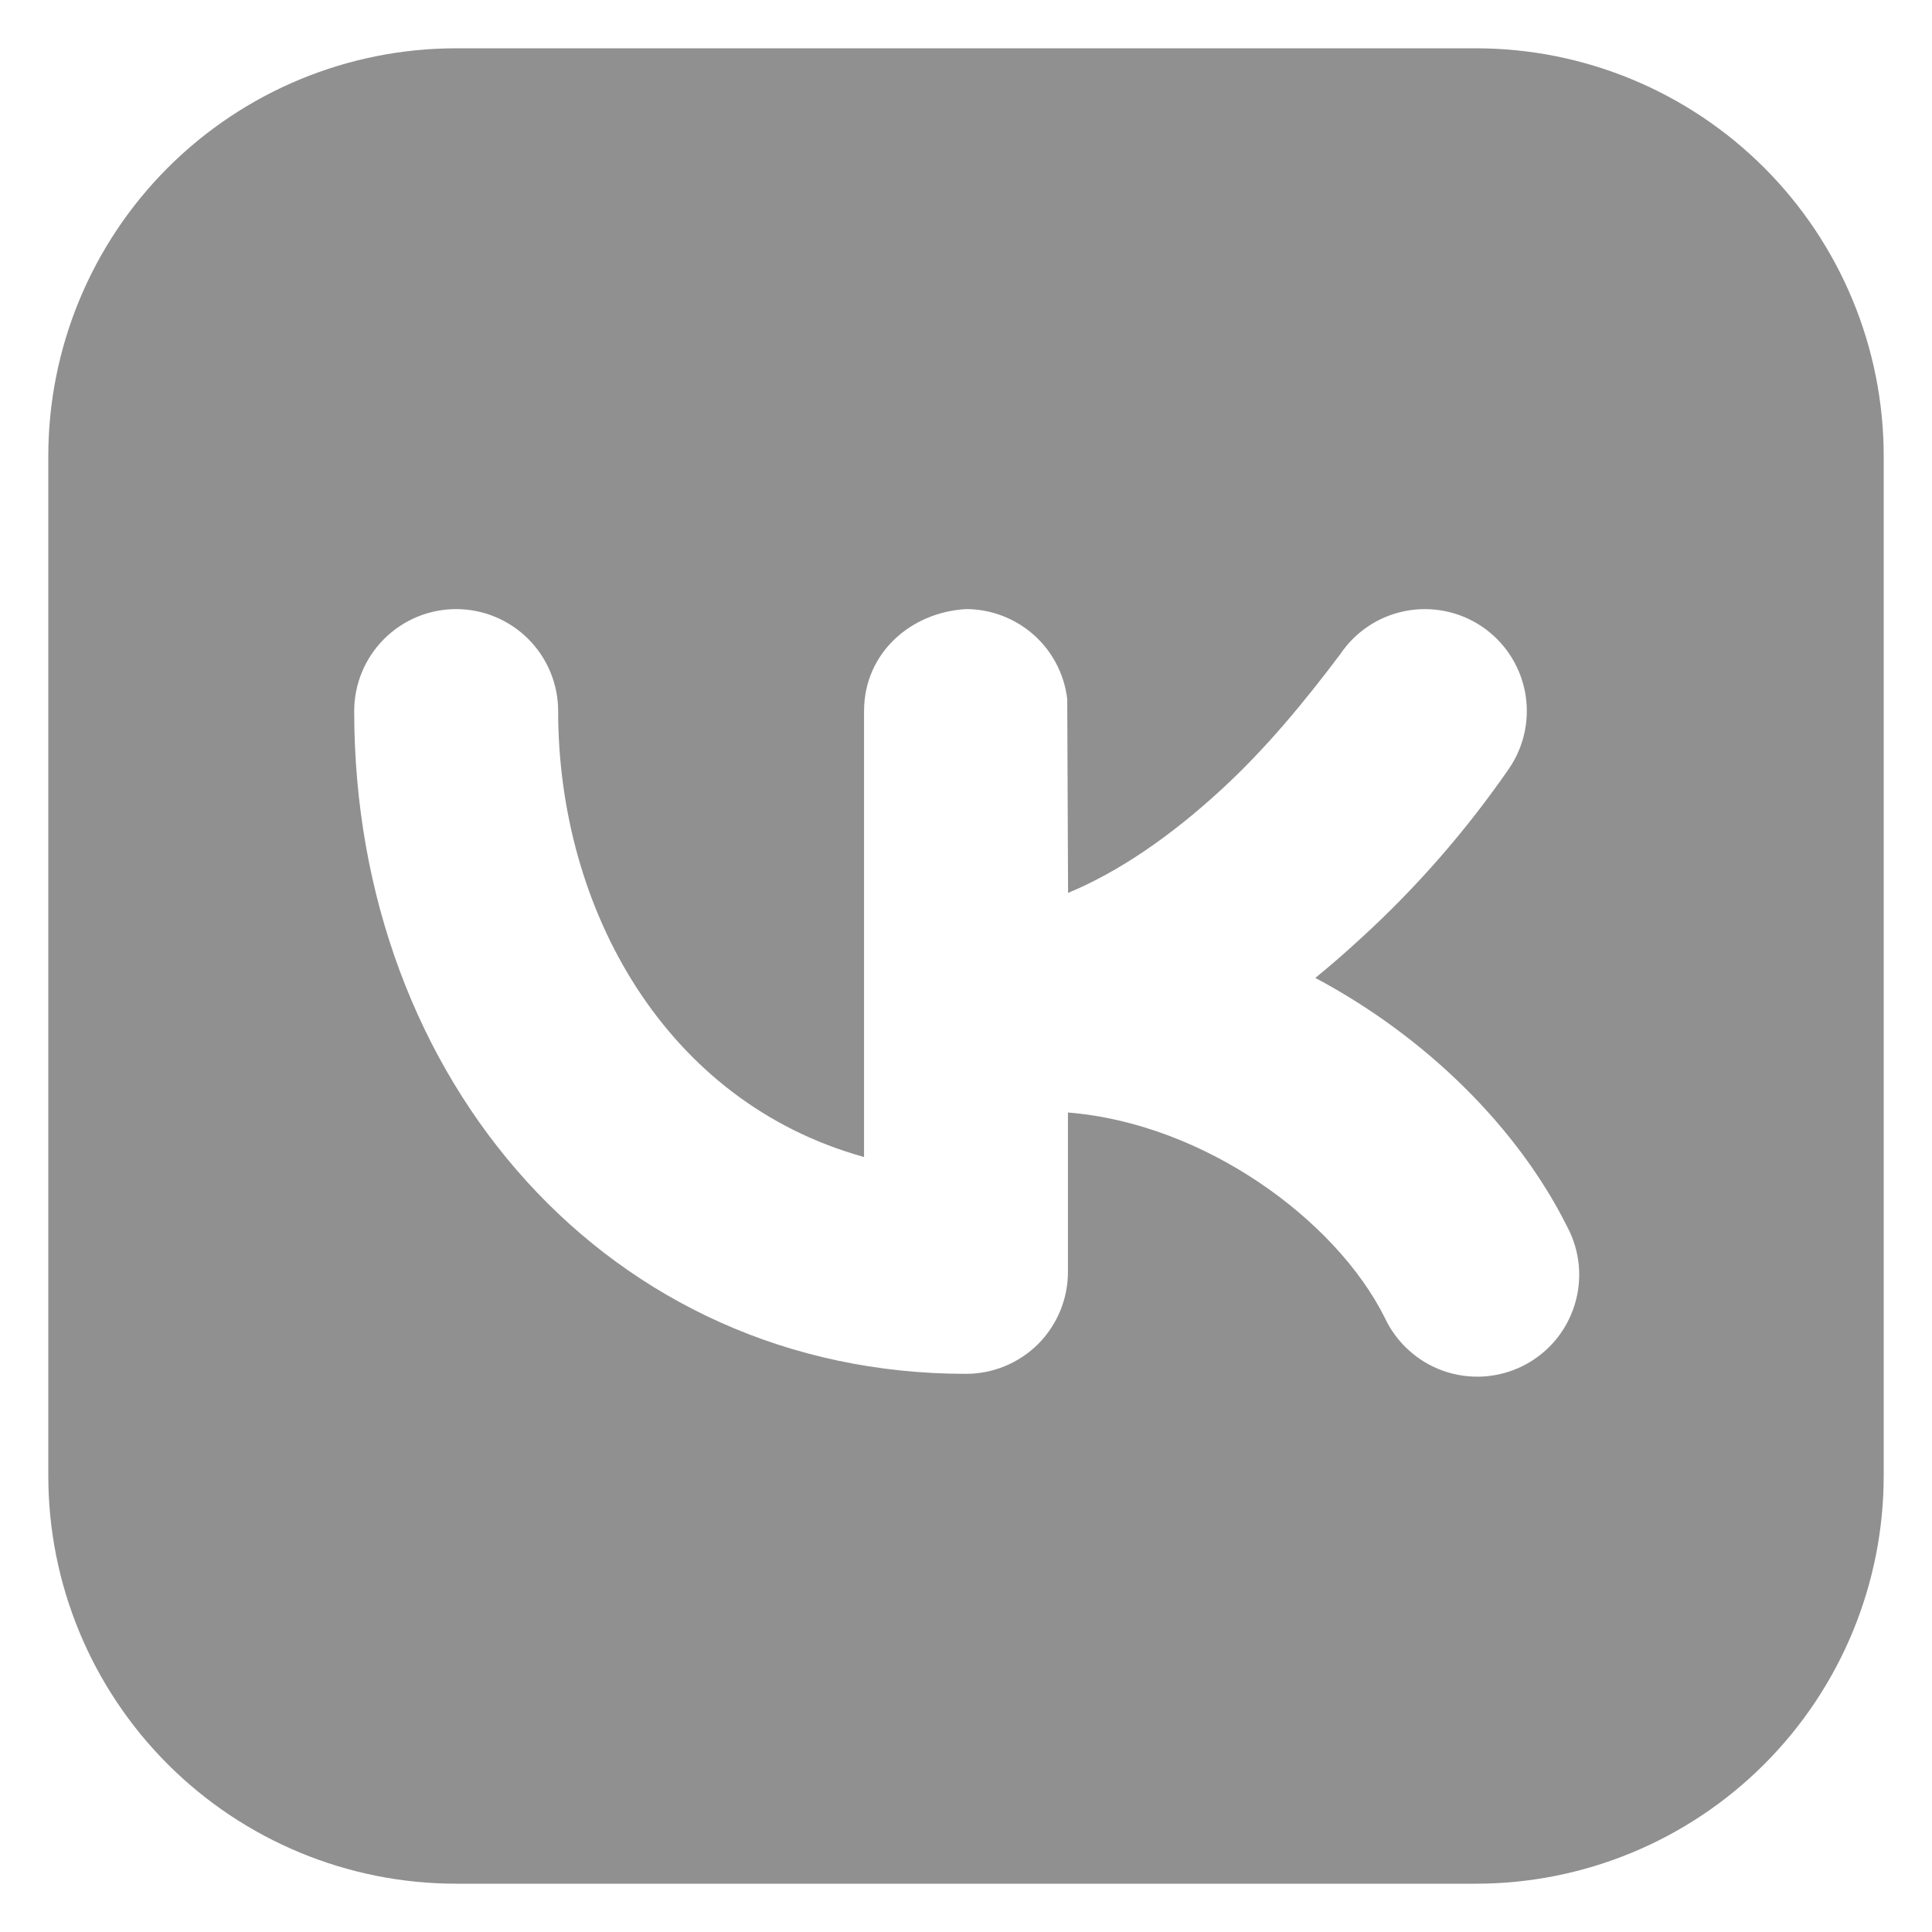 <svg width="30" height="30" viewBox="0 0 30 30" fill="none" xmlns="http://www.w3.org/2000/svg">
<path fill-rule="evenodd" clip-rule="evenodd" d="M7.083 0.75C5.404 0.75 3.793 1.417 2.605 2.605C1.417 3.793 0.75 5.404 0.75 7.083V22.917C0.75 24.596 1.417 26.207 2.605 27.395C3.793 28.583 5.404 29.25 7.083 29.25H22.917C24.596 29.25 26.207 28.583 27.395 27.395C28.583 26.207 29.25 24.596 29.25 22.917V7.083C29.25 5.404 28.583 3.793 27.395 2.605C26.207 1.417 24.596 0.75 22.917 0.75H7.083ZM23.442 11.92C23.675 11.571 23.76 11.143 23.678 10.732C23.596 10.32 23.353 9.957 23.004 9.724C22.654 9.491 22.227 9.407 21.815 9.489C21.403 9.571 21.041 9.814 20.808 10.163C20.247 10.907 19.66 11.62 18.973 12.253C18.176 12.988 17.37 13.539 16.585 13.865L16.572 10.856C16.527 10.471 16.342 10.116 16.052 9.858C15.762 9.601 15.388 9.458 15 9.458C14.142 9.507 13.417 10.141 13.417 11.042V17.966C10.332 17.111 8.667 14.118 8.667 11.042C8.667 10.622 8.5 10.219 8.203 9.922C7.906 9.625 7.503 9.458 7.083 9.458C6.663 9.458 6.261 9.625 5.964 9.922C5.667 10.219 5.5 10.622 5.5 11.042C5.5 16.792 9.474 21.333 15 21.333C15.42 21.333 15.823 21.166 16.12 20.87C16.416 20.573 16.583 20.17 16.583 19.75V17.275C18.692 17.443 20.738 18.933 21.501 20.458C21.59 20.65 21.717 20.823 21.874 20.965C22.031 21.108 22.215 21.218 22.415 21.288C22.615 21.358 22.827 21.387 23.039 21.374C23.25 21.36 23.457 21.305 23.647 21.21C23.836 21.115 24.005 20.983 24.143 20.822C24.28 20.661 24.384 20.473 24.448 20.271C24.512 20.069 24.535 19.856 24.515 19.645C24.495 19.434 24.433 19.229 24.332 19.042C23.575 17.527 22.163 16.11 20.424 15.185C20.659 14.994 20.892 14.791 21.121 14.58C21.994 13.785 22.772 12.892 23.442 11.92Z" fill="#909090"/>
</svg>
